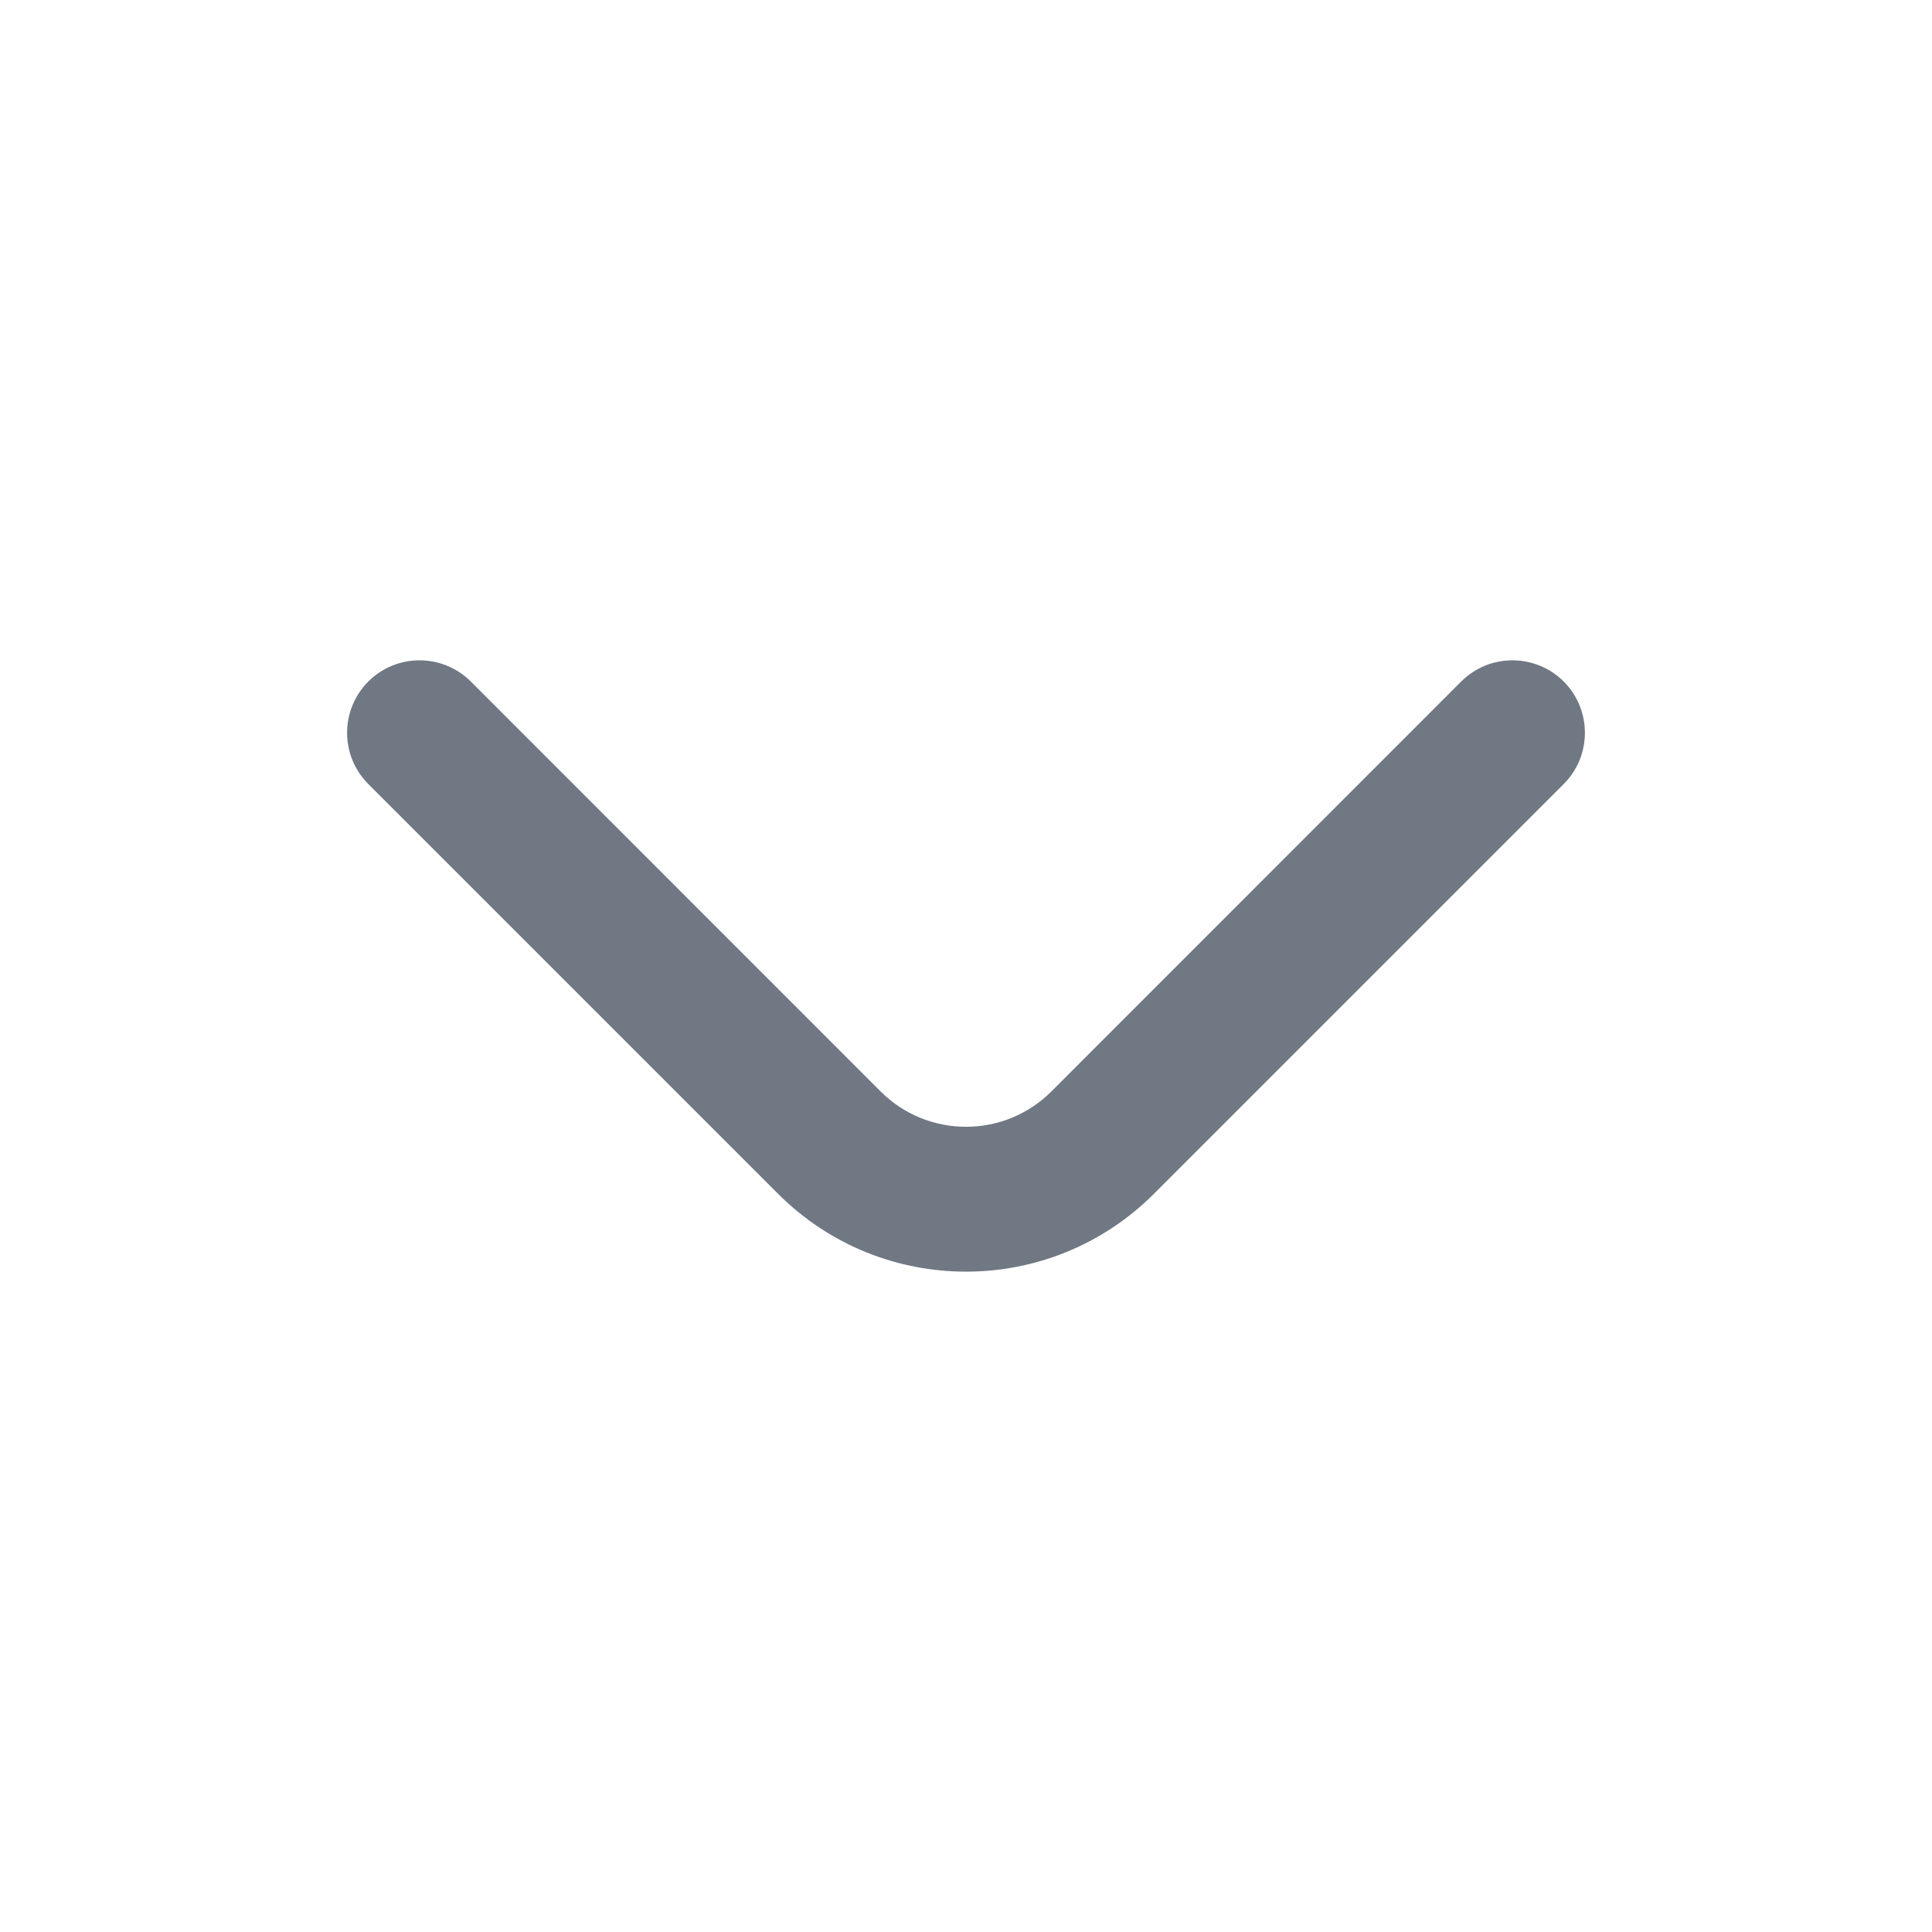 <svg width="16" height="16" viewBox="0 0 16 16" fill="none" xmlns="http://www.w3.org/2000/svg">
<path fill-rule="evenodd" clip-rule="evenodd" d="M3.05 5.644C2.816 5.879 2.816 6.259 3.05 6.493L6.444 9.887C7.304 10.746 8.696 10.746 9.556 9.887L12.95 6.493C13.184 6.259 13.184 5.879 12.95 5.644C12.715 5.41 12.335 5.41 12.101 5.644L8.707 9.039C8.317 9.429 7.683 9.429 7.293 9.039L3.899 5.644C3.664 5.41 3.285 5.41 3.05 5.644Z" fill="#6F7883"/>
</svg>
